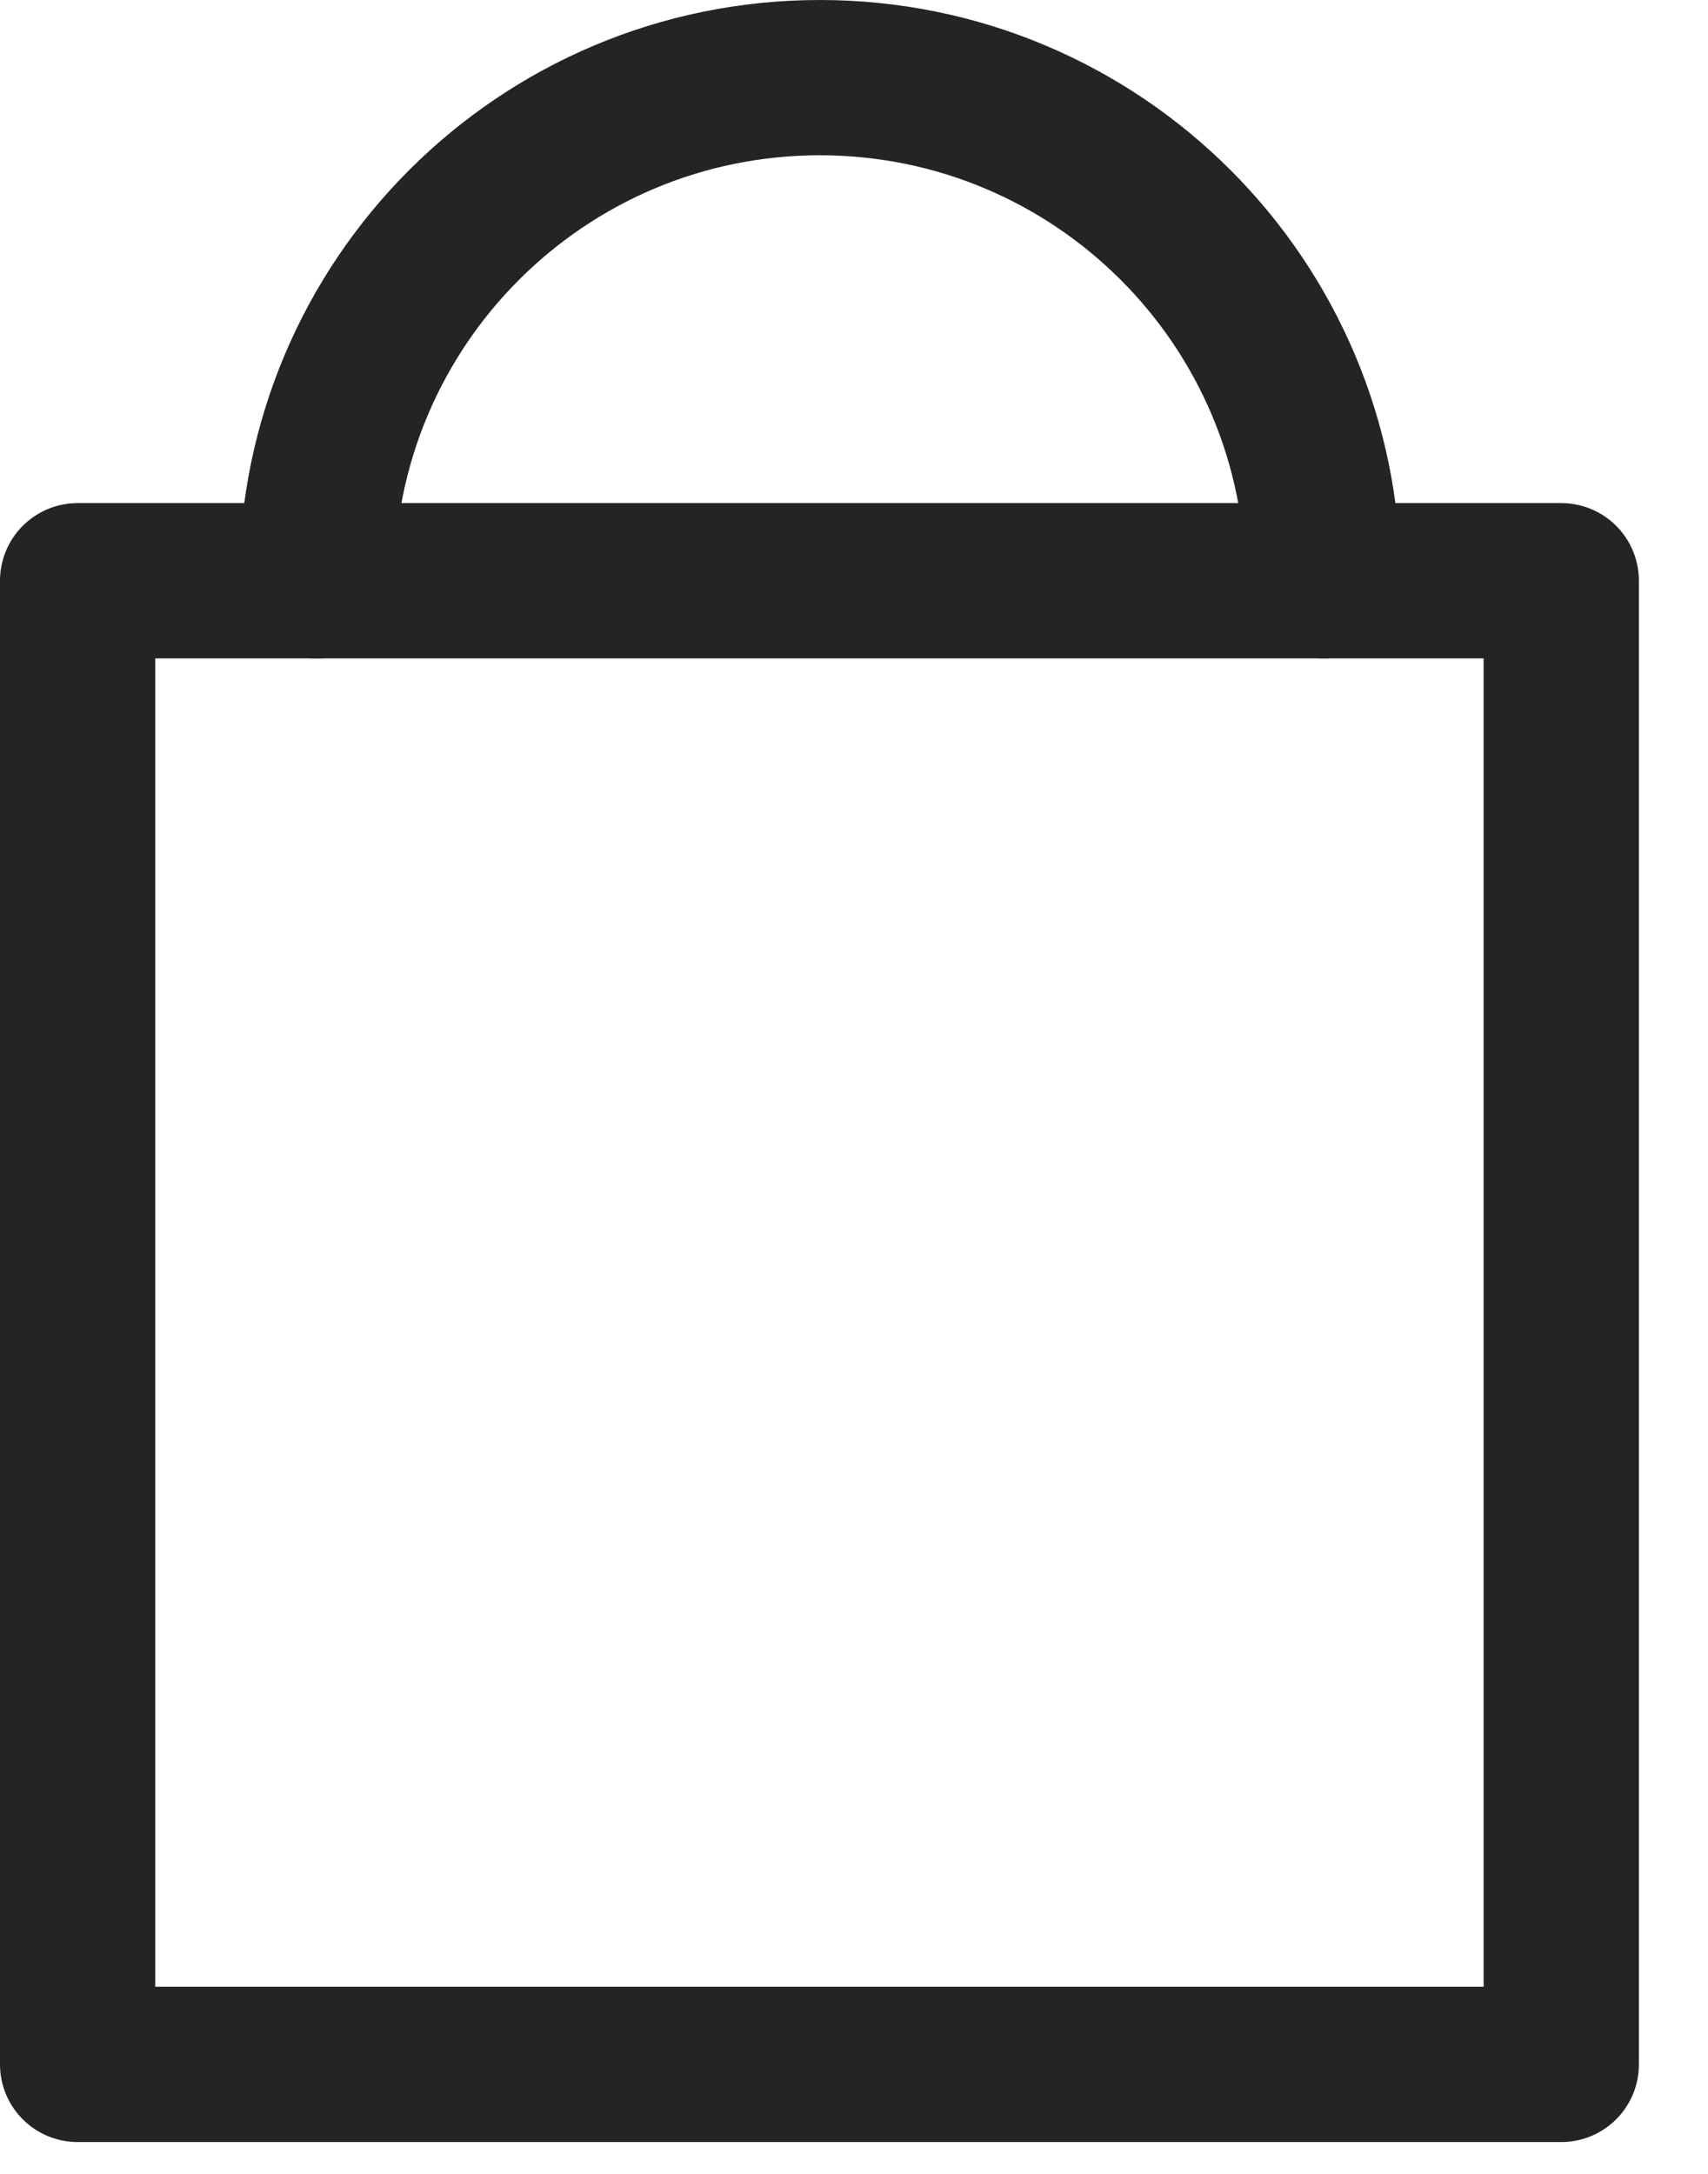 <svg width="22" height="28" viewBox="0 0 22 28" fill="none" xmlns="http://www.w3.org/2000/svg">
<path d="M20.11 7.48H1V26.59H20.11V7.48Z" stroke="#242424" stroke-width="2" stroke-linecap="round" stroke-linejoin="round"/>
<path d="M4.08 7.48C4.08 3.9 6.98 1 10.56 1C14.14 1 17.04 3.9 17.04 7.48" stroke="#242424" stroke-width="2" stroke-linecap="round" stroke-linejoin="round"/>
</svg>

